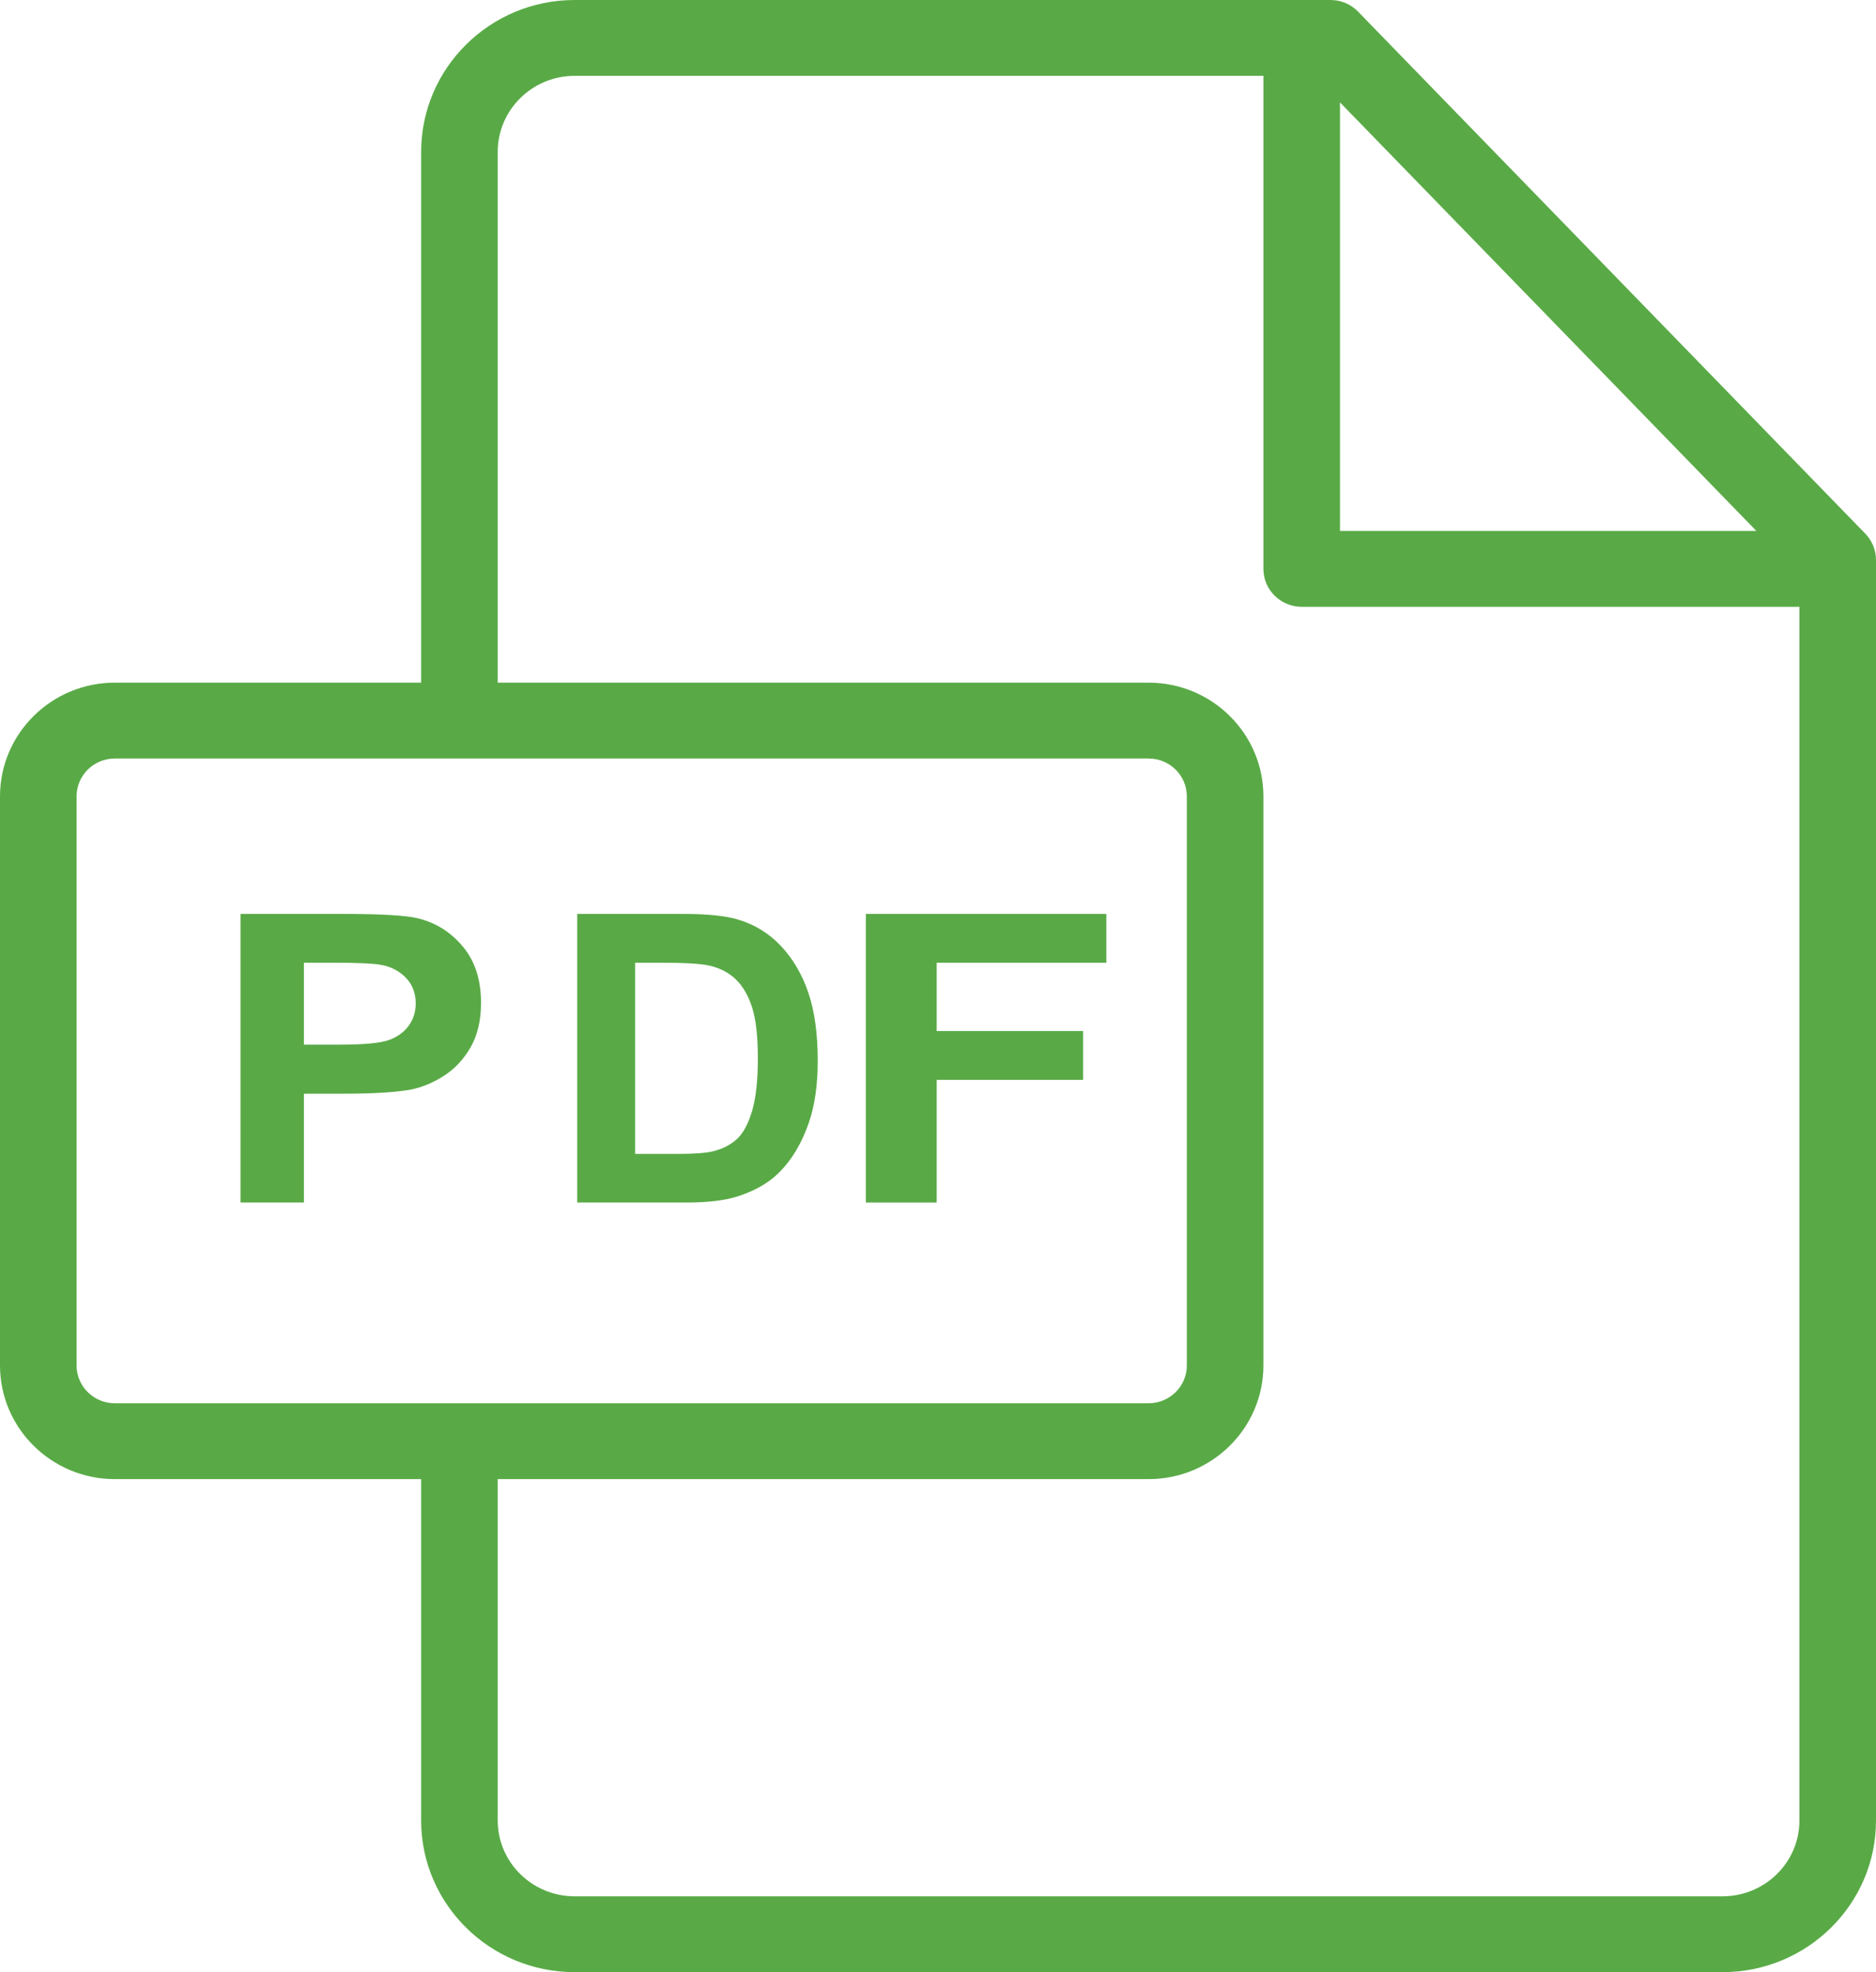 <?xml version="1.0" encoding="UTF-8"?>
<svg width="39px" height="41px" viewBox="0 0 39 41" version="1.1" xmlns="http://www.w3.org/2000/svg" xmlns:xlink="http://www.w3.org/1999/xlink">
    <!-- Generator: Sketch 49.3 (51167) - http://www.bohemiancoding.com/sketch -->
    <title>pdf</title>
    <desc>Created with Sketch.</desc>
    <defs></defs>
    <g id="Symbols" stroke="none" stroke-width="1" fill="none" fill-rule="evenodd">
        <g id="File-attached" transform="translate(-12, -32)" fill="#59AA46" fill-rule="nonzero">
            <g id="pdf" transform="translate(12, 32)">
                <path d="M38.778,11.095 L28.233,0.242 C28.083,0.087 27.876,0 27.66,0 L11.945,0 C10.186,0 8.755,1.417 8.755,3.158 L8.755,14.192 L2.386,14.192 C1.071,14.192 0,15.252 0,16.556 L0,28.387 C1.43592483e-16,29.69 1.071,30.75 2.386,30.75 L8.755,30.75 L8.755,37.847 C8.755,39.586 10.186,41 11.945,41 L35.81,41 C37.569,41 39,39.586 39,37.849 L39,11.642 C39,11.438 38.92,11.242 38.778,11.095 Z M27.857,2.129 L36.513,11.038 L27.857,11.038 L27.857,2.129 Z M2.386,29.173 C1.948,29.173 1.592,28.82 1.592,28.387 L1.592,16.556 C1.592,16.122 1.948,15.769 2.386,15.769 L23.879,15.769 C24.317,15.769 24.673,16.122 24.673,16.556 L24.673,28.387 C24.673,28.82 24.317,29.173 23.879,29.173 L2.386,29.173 Z M37.408,37.849 C37.408,38.717 36.691,39.423 35.81,39.423 L11.945,39.423 C11.064,39.423 10.347,38.716 10.347,37.847 L10.347,30.75 L23.879,30.75 C25.195,30.75 26.265,29.69 26.265,28.387 L26.265,16.556 C26.265,15.252 25.195,14.192 23.879,14.192 L10.347,14.192 L10.347,3.158 C10.347,2.286 11.064,1.577 11.945,1.577 L26.265,1.577 L26.265,11.827 C26.265,12.262 26.622,12.615 27.061,12.615 L37.408,12.615 L37.408,37.849 Z" id="Shape"></path>
                <path d="M9.621,19.677 C9.369,19.376 9.056,19.18 8.682,19.09 C8.439,19.03 7.916,19 7.115,19 L5,19 L5,25 L6.318,25 L6.318,22.737 L7.177,22.737 C7.774,22.737 8.229,22.708 8.544,22.651 C8.776,22.604 9.003,22.51 9.228,22.366 C9.452,22.223 9.636,22.026 9.782,21.775 C9.927,21.524 10,21.214 10,20.846 C10,20.368 9.874,19.979 9.621,19.677 Z M8.493,21.329 C8.393,21.463 8.256,21.561 8.081,21.623 C7.906,21.686 7.559,21.718 7.039,21.718 L6.318,21.718 L6.318,20.015 L6.955,20.015 C7.429,20.015 7.746,20.029 7.903,20.056 C8.117,20.091 8.293,20.18 8.433,20.322 C8.572,20.464 8.642,20.644 8.642,20.862 C8.642,21.04 8.592,21.195 8.493,21.329 Z" id="Shape"></path>
                <path d="M16.805,20.639 C16.675,20.256 16.485,19.932 16.235,19.667 C15.986,19.402 15.686,19.218 15.336,19.115 C15.076,19.038 14.697,19 14.201,19 L12,19 L12,25 L14.266,25 C14.711,25 15.066,24.958 15.332,24.873 C15.687,24.759 15.969,24.599 16.178,24.394 C16.455,24.124 16.668,23.771 16.817,23.334 C16.939,22.977 17,22.551 17,22.057 C17,21.495 16.935,21.023 16.805,20.639 Z M15.633,23.103 C15.552,23.372 15.447,23.565 15.318,23.682 C15.189,23.799 15.027,23.883 14.832,23.932 C14.682,23.97 14.44,23.989 14.103,23.989 L13.204,23.989 L13.204,20.015 L13.745,20.015 C14.236,20.015 14.566,20.034 14.734,20.072 C14.959,20.121 15.145,20.216 15.291,20.355 C15.438,20.494 15.552,20.688 15.633,20.936 C15.714,21.184 15.755,21.54 15.755,22.004 C15.755,22.468 15.714,22.834 15.633,23.103 Z" id="Shape"></path>
                <polygon id="Shape" points="23 20.015 23 19 18 19 18 25 19.473 25 19.473 22.45 22.517 22.45 22.517 21.435 19.473 21.435 19.473 20.015"></polygon>
            </g>
        </g>
    </g>
</svg>